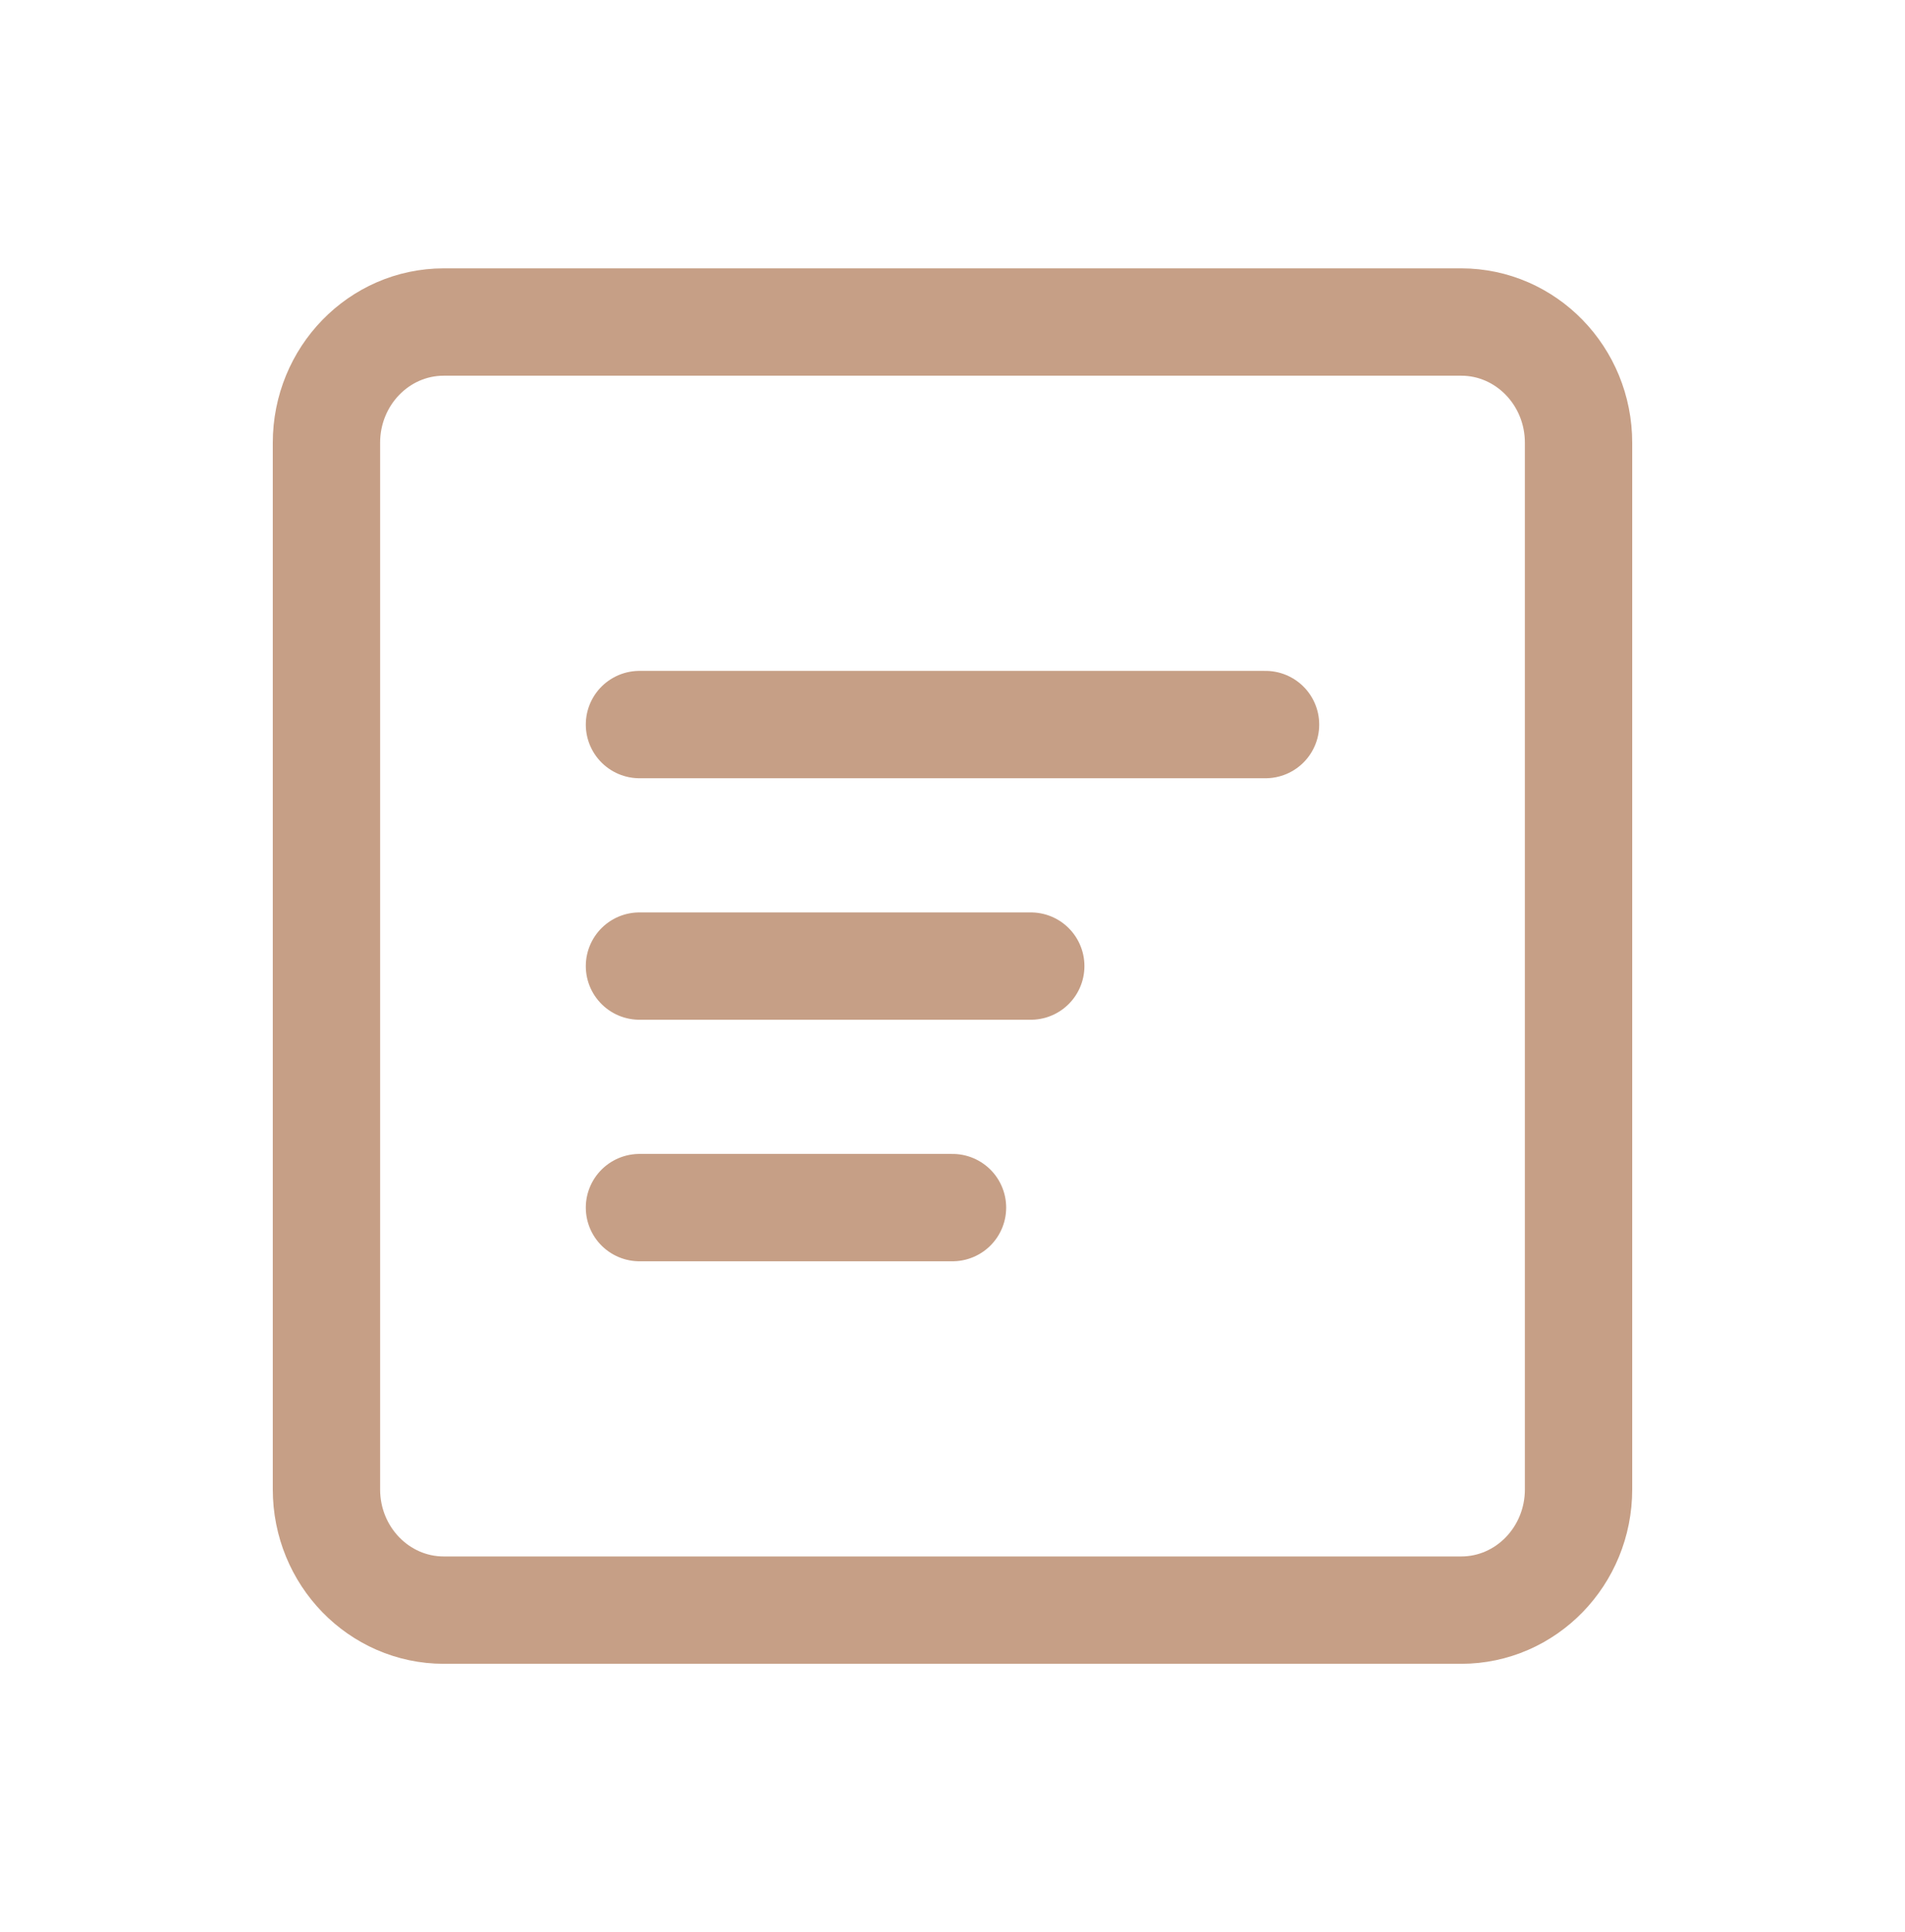 <svg width="71" height="72" viewBox="0 0 71 72" fill="none" xmlns="http://www.w3.org/2000/svg">
<path d="M54.458 12H16.542C14.125 12 12.167 14.015 12.167 16.5V55.5C12.167 57.985 14.125 60 16.542 60H54.458C56.874 60 58.833 57.985 58.833 55.5V16.5C58.833 14.015 56.874 12 54.458 12Z" stroke="#C69F86" stroke-width="4" stroke-linecap="round" stroke-linejoin="round"/>
<path d="M23.833 27H47.167M23.833 36H38.417M23.833 45H35.5" stroke="#C69F86" stroke-width="4" stroke-linecap="round" stroke-linejoin="round"/>
</svg>
